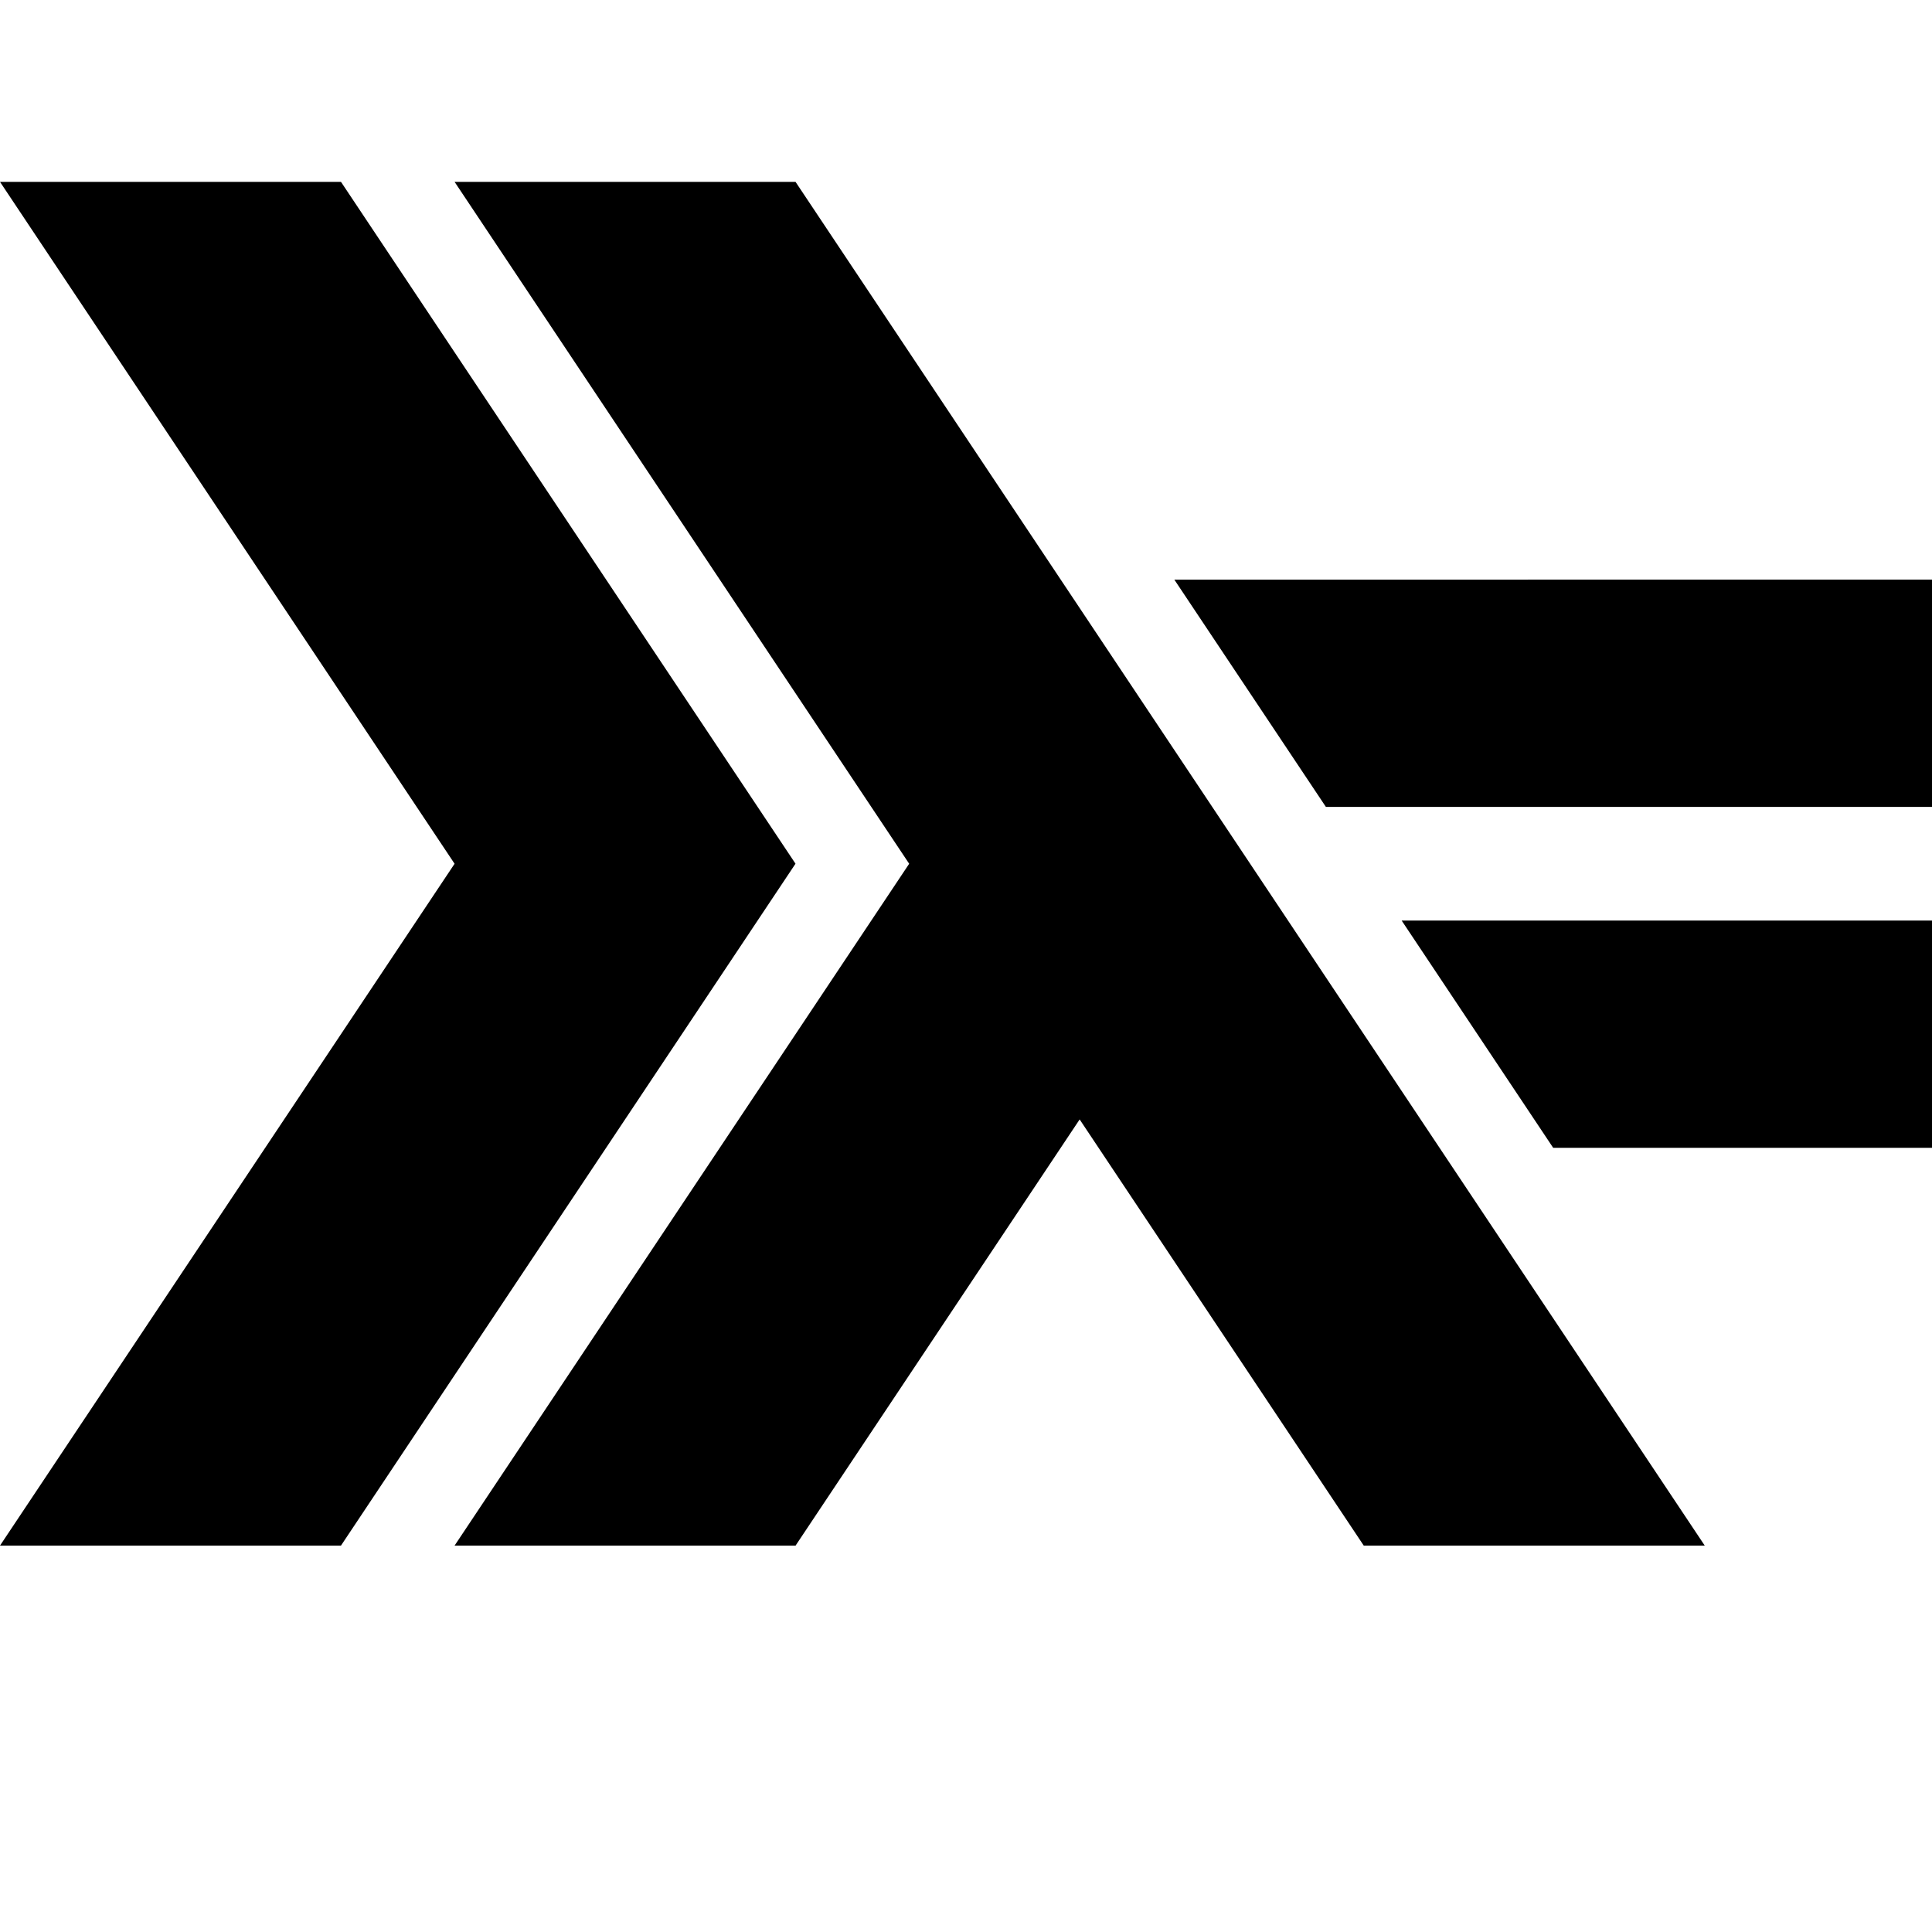 <svg xmlns="http://www.w3.org/2000/svg" width="100" height="100" viewBox="0 0 80 80"><path d="m0 7.53 18.823 28.236L0 64h14.119L32.94 35.764 14.119 7.53zm18.823 0 18.824 28.236L18.823 64h14.12l11.763-17.647L56.47 64h14.12L32.941 7.53zM80 24l-31.373.002 6.275 9.41H80zM58.04 38.119l6.274 9.41H80v-9.41z"/></svg>